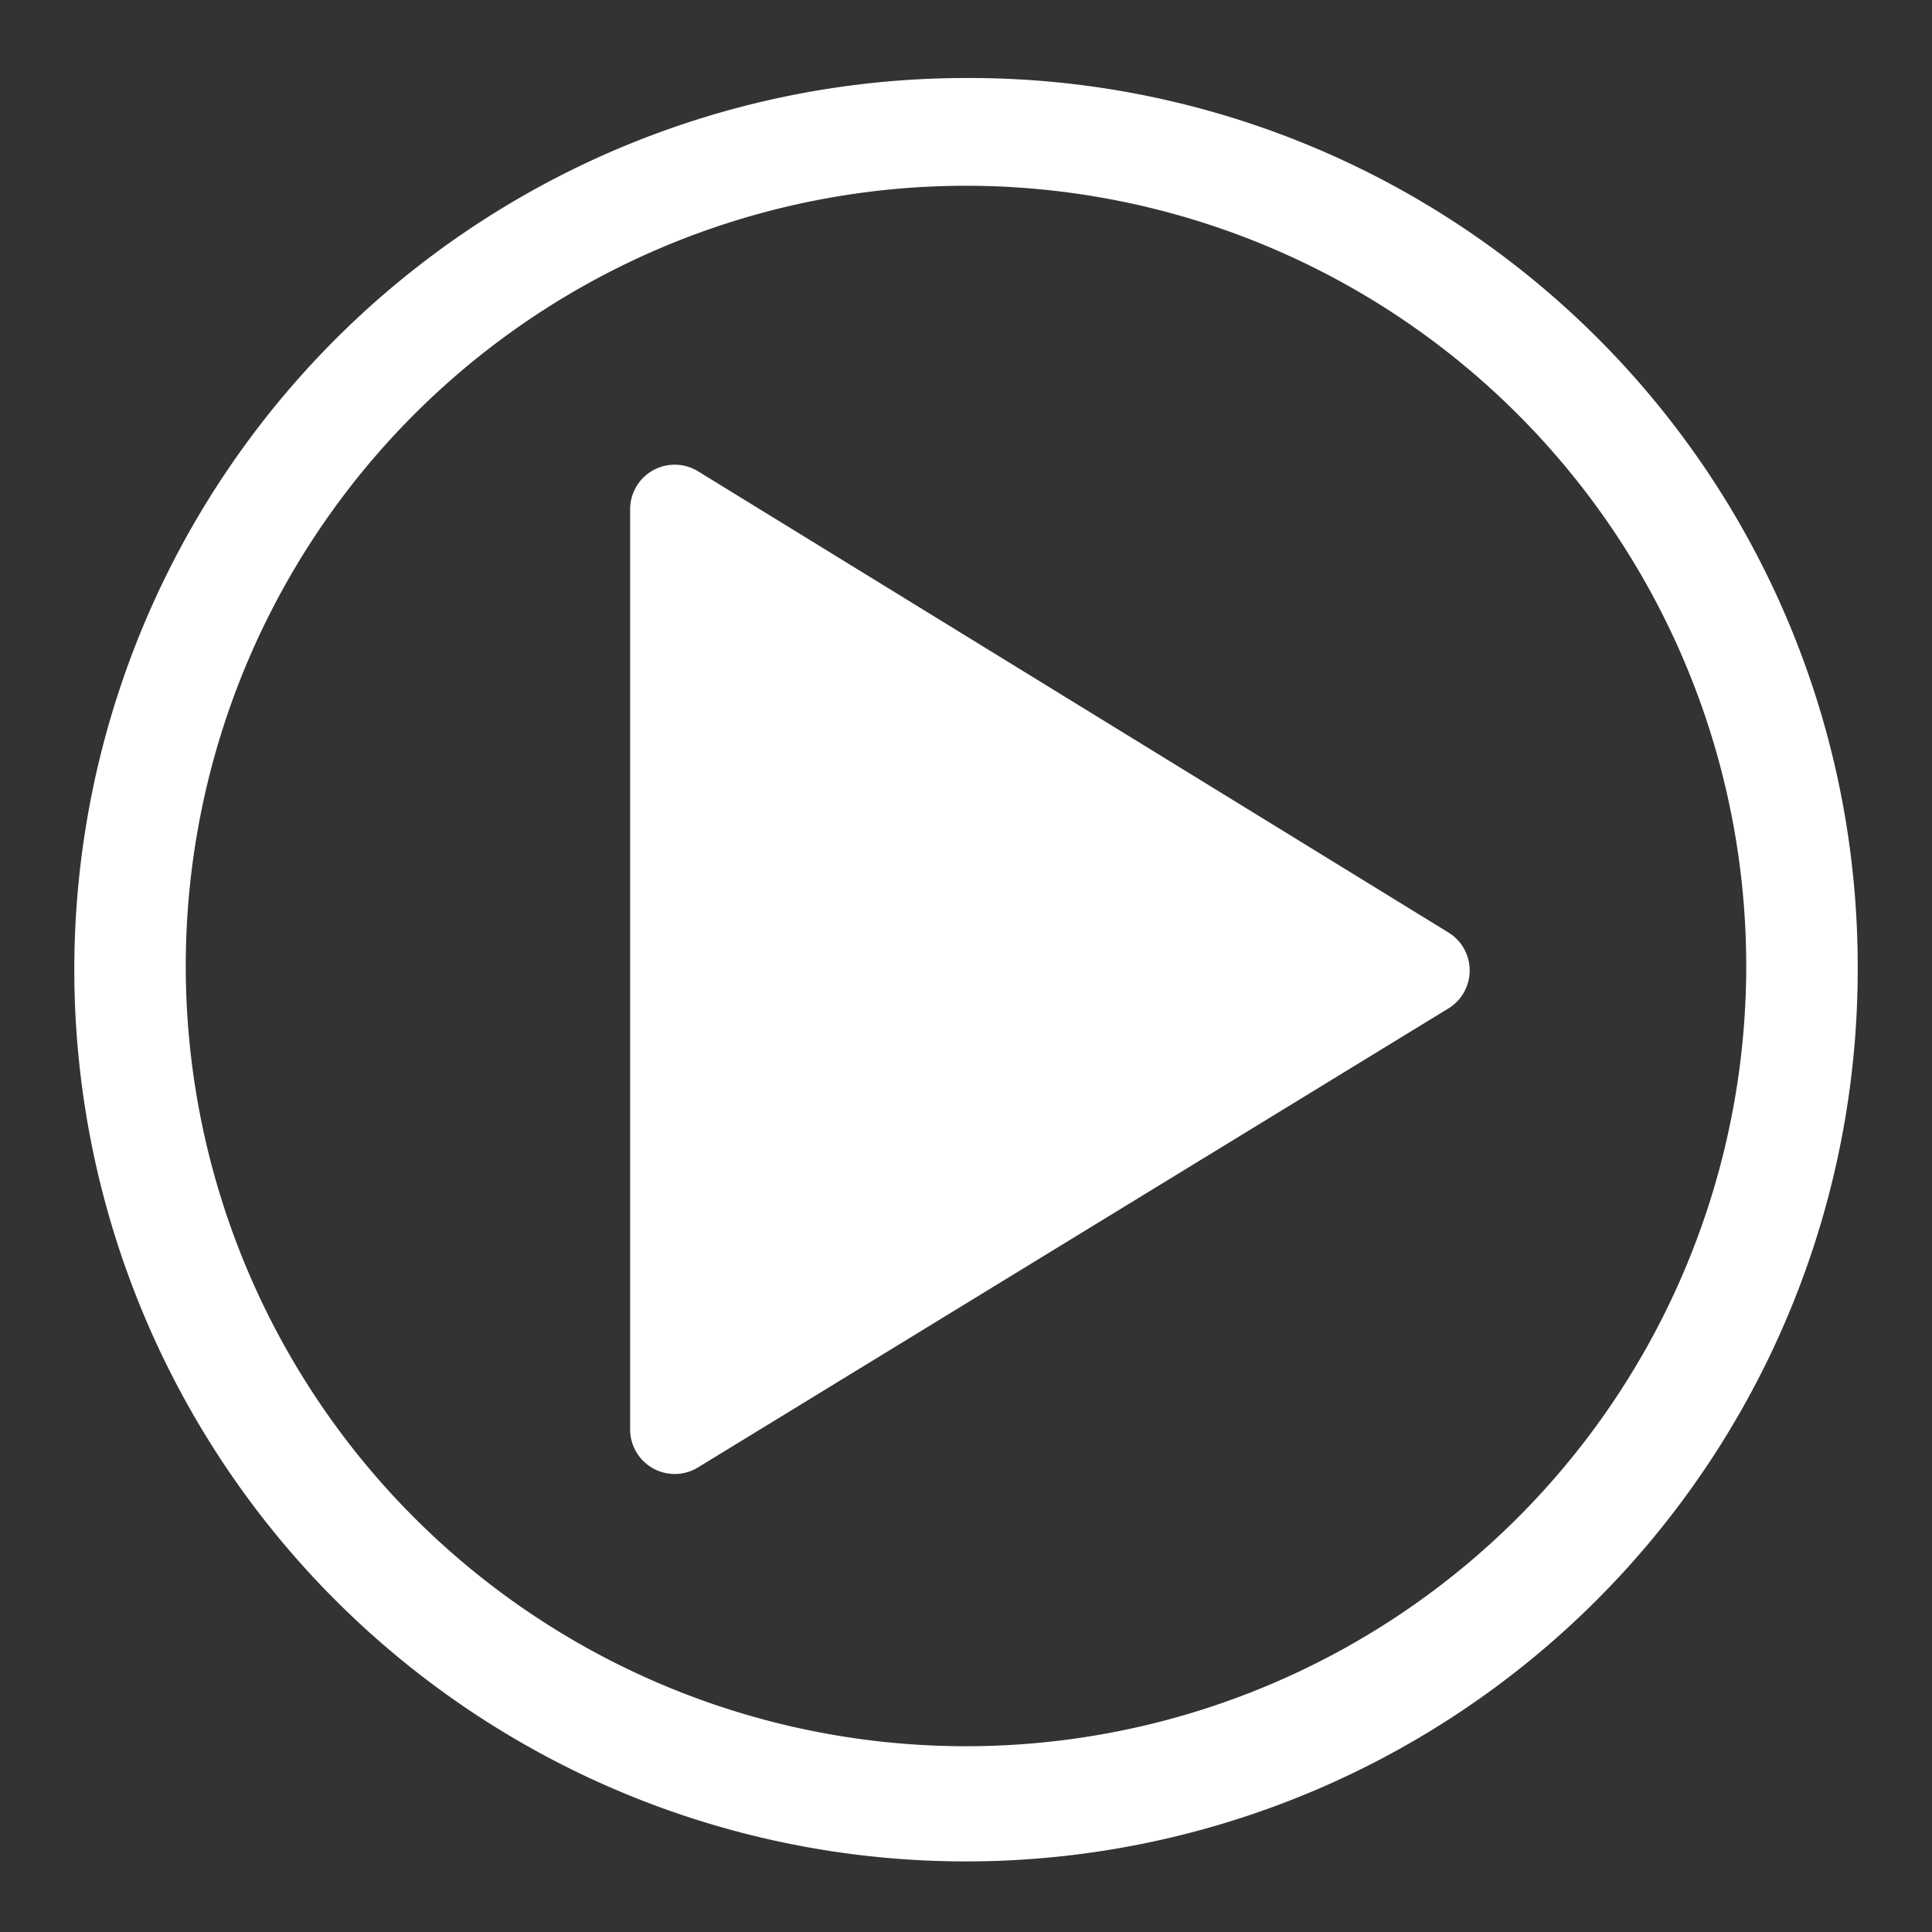 <svg id="Layer_1" data-name="Layer 1" xmlns="http://www.w3.org/2000/svg" viewBox="0 0 26 26"><rect x="0" y="0" width="26" height="26" fill="#333333" stroke="none"/><defs><style>.cls-1{fill:#fff;}</style></defs><title>Pro Training icon</title><path class="cls-1" d="M13,1.05A12,12,0,1,0,25,13,11.95,11.95,0,0,0,13,1.05ZM13,23.5A10.5,10.5,0,1,1,23.5,13,10.5,10.5,0,0,1,13,23.5Z"/><path class="cls-1" d="M9.39,6.34a.6.6,0,0,0-.91.51V19.24a.6.6,0,0,0,.91.51l10.12-6.19a.6.6,0,0,0,0-1Z"/></svg>